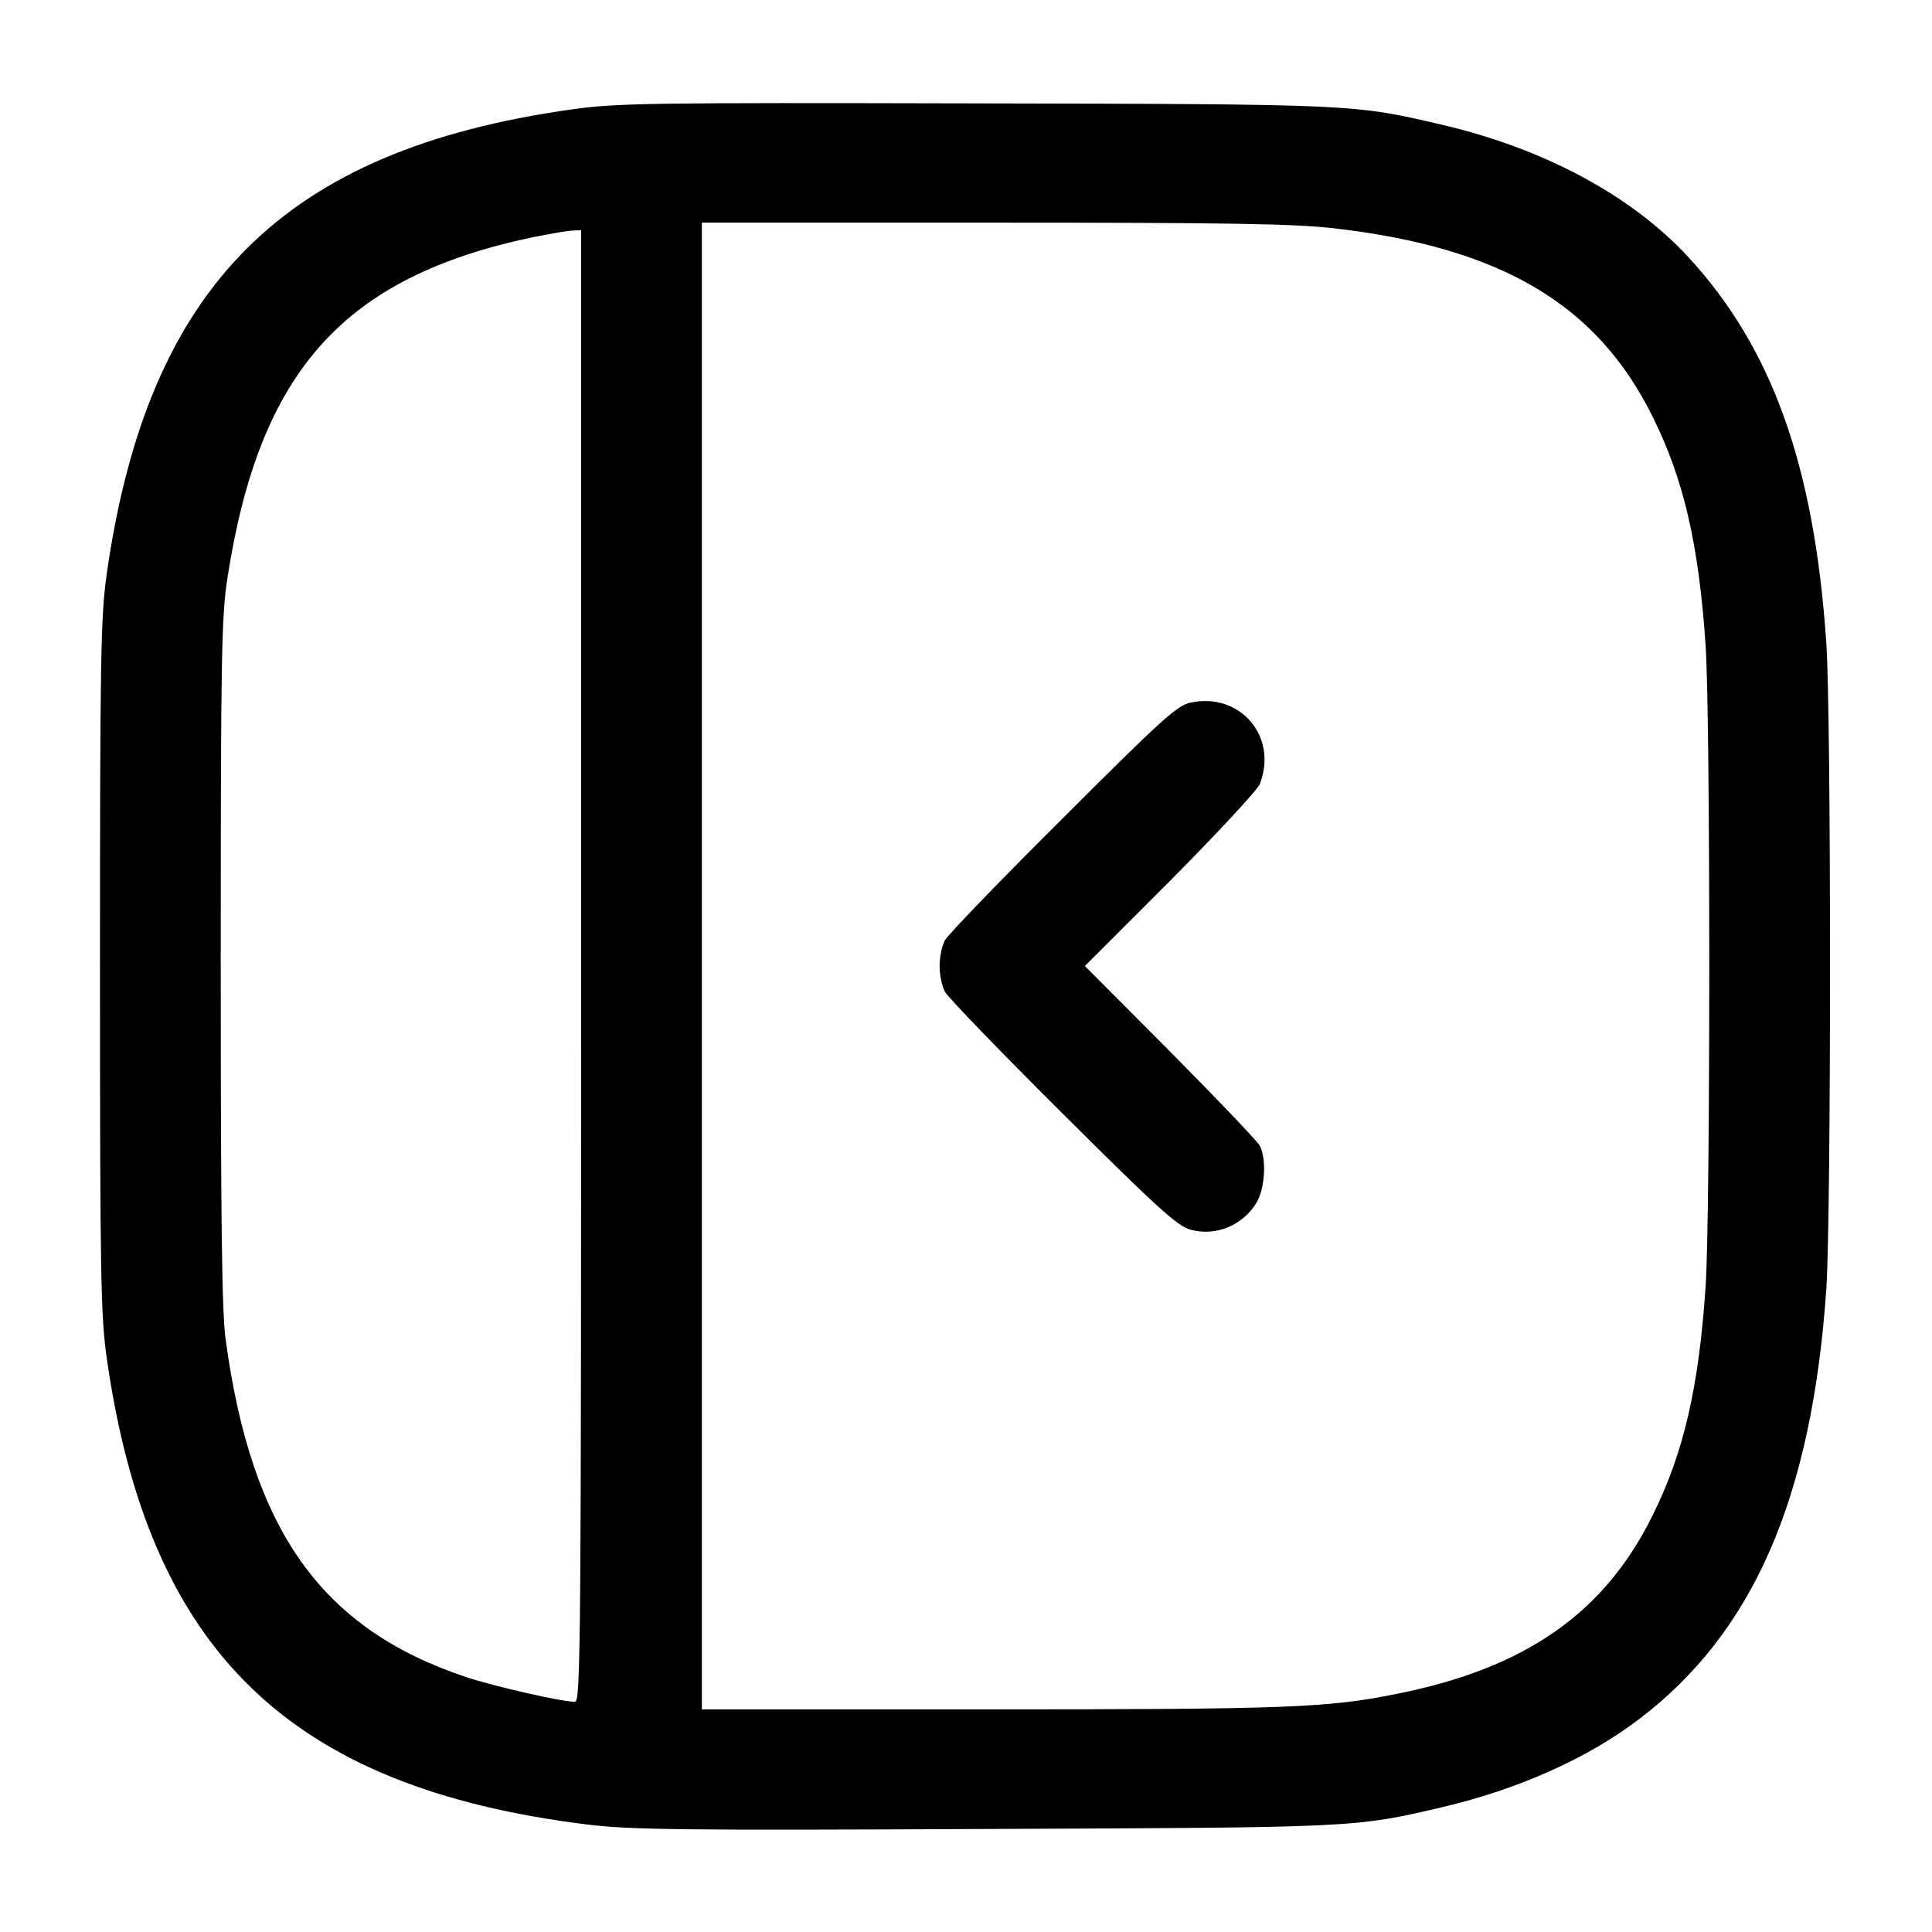 <?xml version="1.0" standalone="no"?>
<!DOCTYPE svg PUBLIC "-//W3C//DTD SVG 20010904//EN"
 "http://www.w3.org/TR/2001/REC-SVG-20010904/DTD/svg10.dtd">
<svg version="1.0" xmlns="http://www.w3.org/2000/svg"
 width="512pt" height="512pt" viewBox="0 0 512 512"
 preserveAspectRatio="xMidYMid meet">

<g transform="translate(0,512) scale(0.1,-0.1)"
fill="#000000" stroke="none">
<path d="M1515 4830 c-763 -107 -1123 -467 -1232 -1230 -16 -113 -18 -215 -18
-1040 0 -825 2 -927 18 -1040 111 -776 483 -1137 1272 -1235 114 -14 248 -16
1050 -12 989 4 983 3 1218 58 199 47 380 127 518 231 305 230 461 588 499
1143 13 195 13 1516 0 1710 -32 472 -144 784 -367 1025 -150 162 -381 286
-650 349 -236 55 -226 55 -1238 57 -864 2 -951 1 -1070 -16z m2020 -315 c444
-51 698 -202 845 -500 82 -165 122 -338 140 -605 13 -188 13 -1512 0 -1700
-18 -267 -58 -440 -140 -605 -128 -260 -337 -406 -679 -474 -181 -37 -296 -41
-1078 -41 l-763 0 0 1970 0 1970 773 0 c623 0 797 -3 902 -15z m-1995 -1955
c0 -1777 -1 -1950 -16 -1950 -35 0 -215 41 -290 66 -382 128 -567 387 -636
894 -10 72 -13 314 -13 1000 0 821 2 916 18 1020 85 547 307 795 807 901 47 9
95 18 108 18 l22 1 0 -1950z"/>
<path d="M3155 3258 c-35 -7 -77 -45 -338 -306 -164 -163 -305 -309 -313 -324
-8 -15 -14 -45 -14 -68 0 -23 6 -53 14 -68 8 -15 149 -161 313 -324 253 -252
304 -298 339 -307 67 -18 138 12 174 72 22 36 27 115 9 150 -6 12 -113 124
-237 249 l-227 228 227 227 c125 126 232 241 237 256 48 126 -53 243 -184 215z"/>
</g>
</svg>
